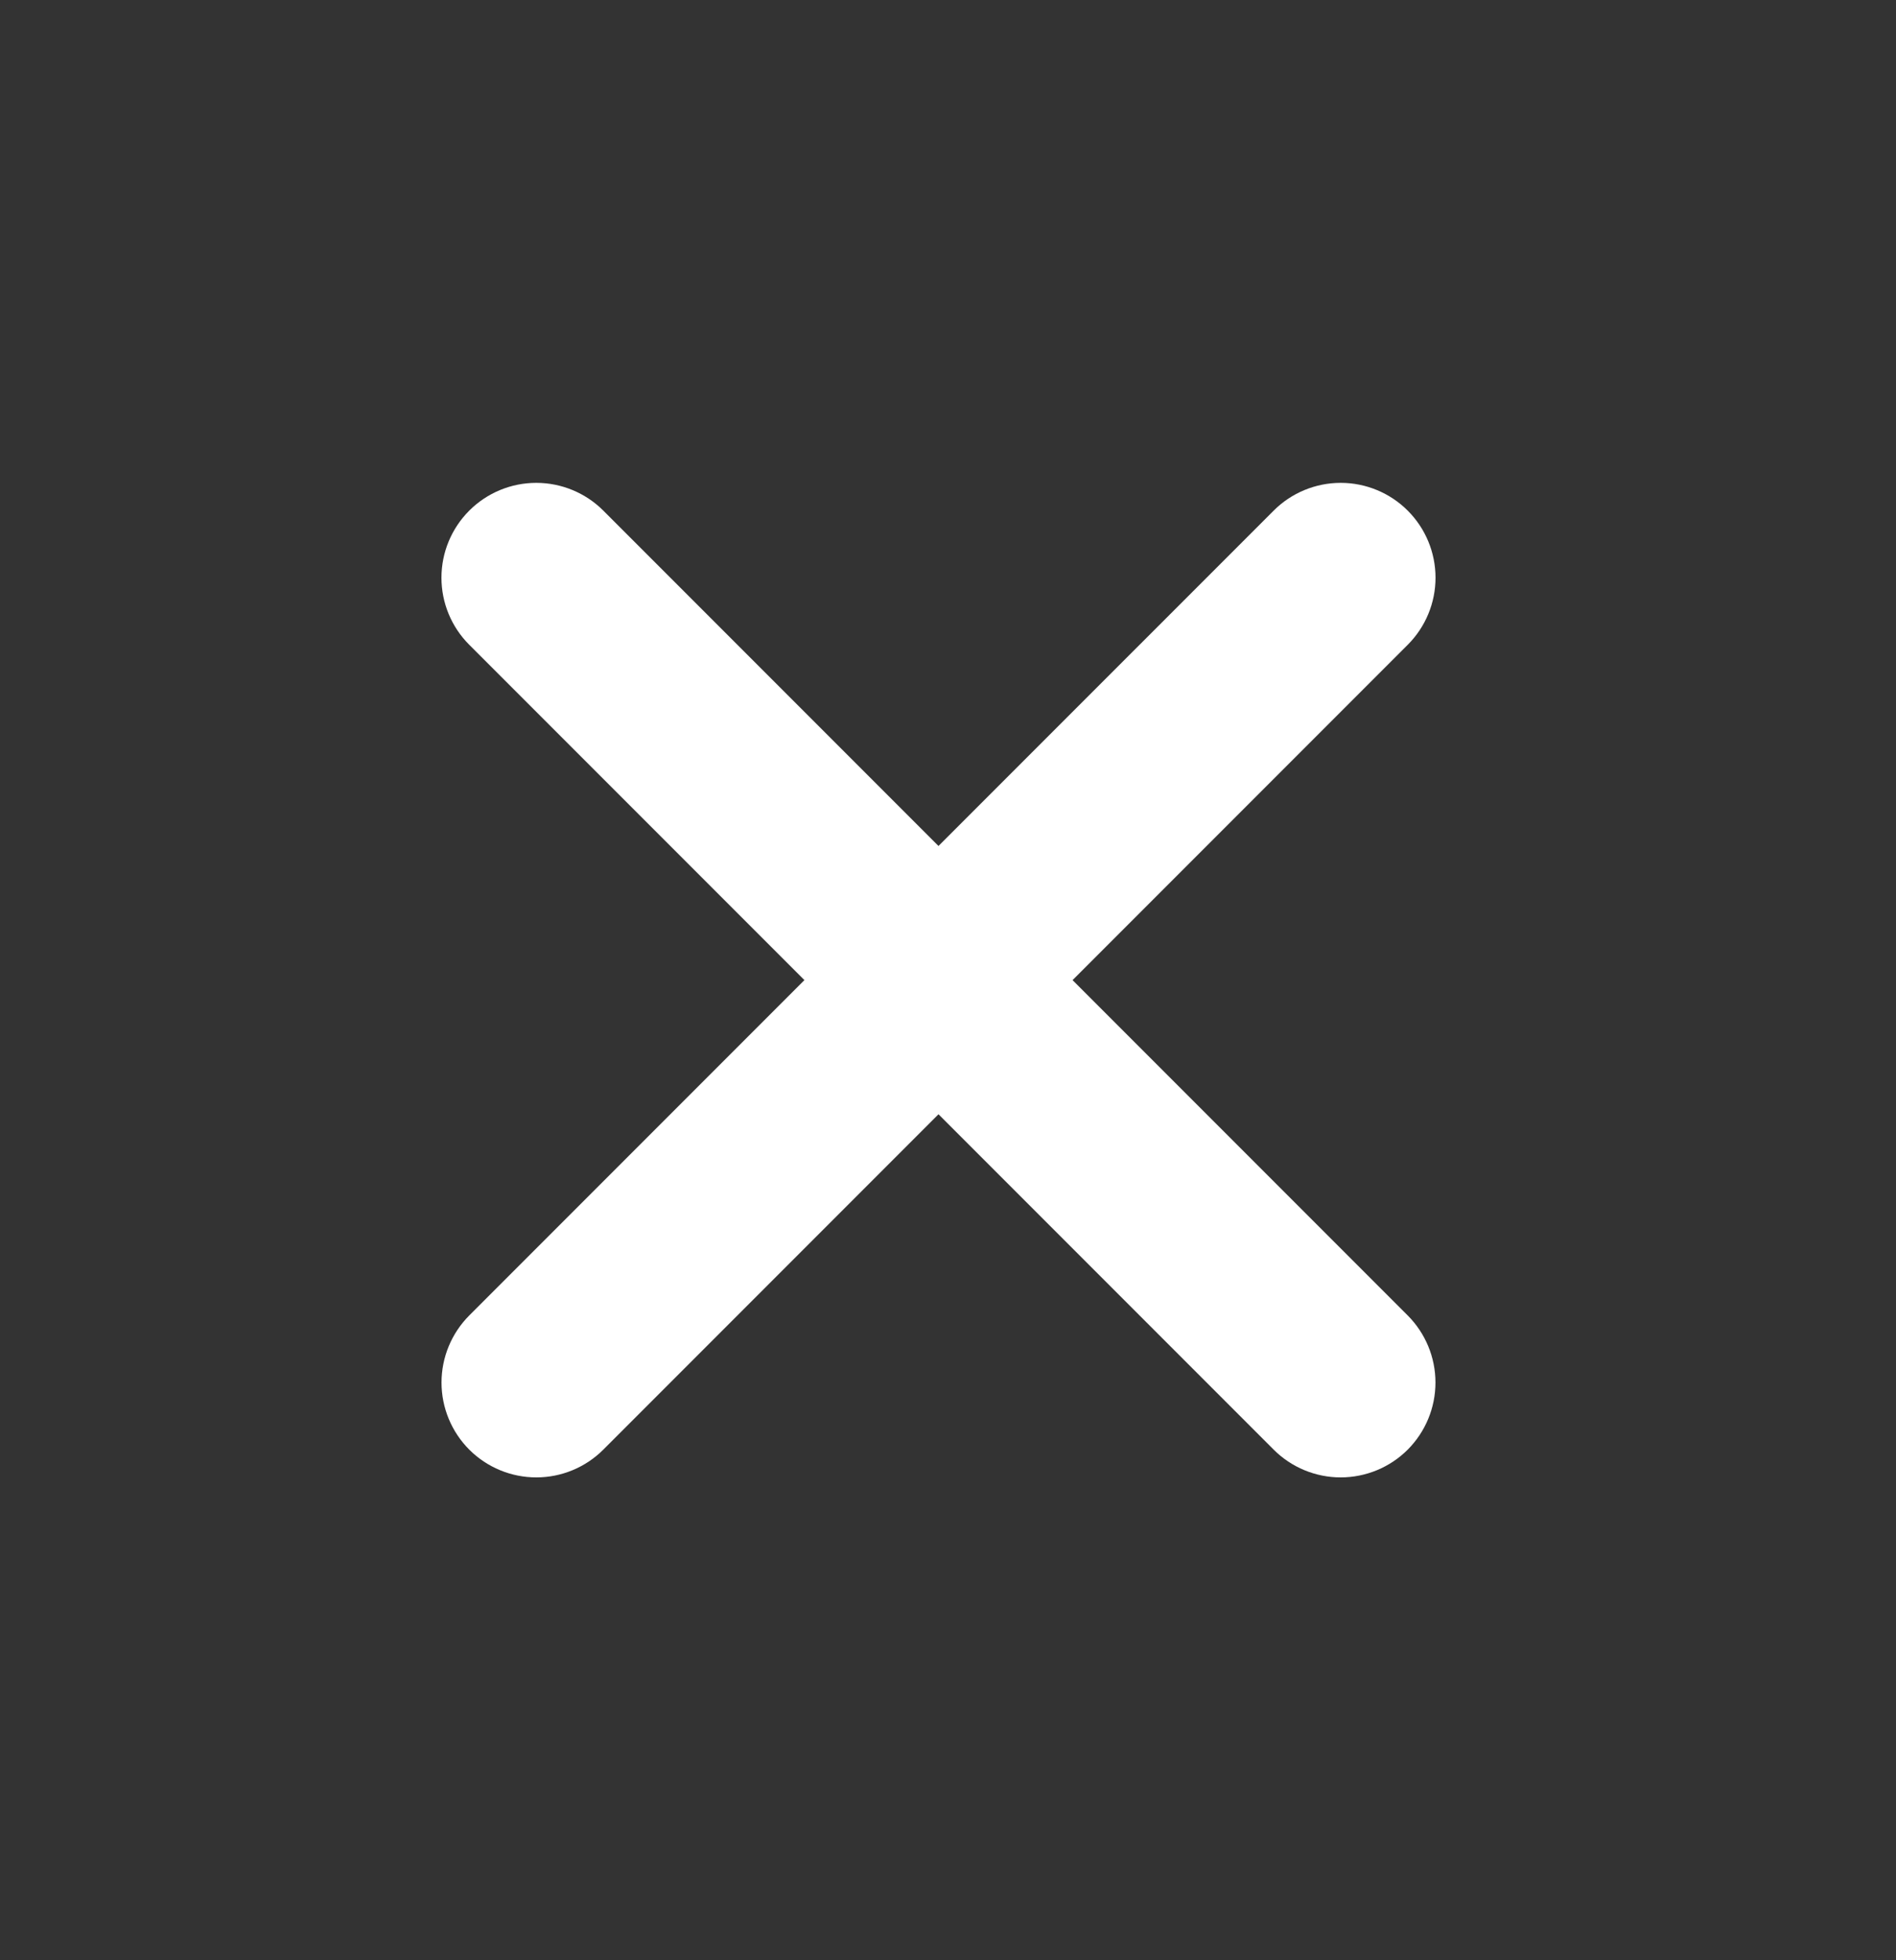 <svg width="30" height="31" viewBox="0 0 30 31" fill="none" xmlns="http://www.w3.org/2000/svg">
<rect x="0" y="0" width="30" height="31" fill="#333333" stroke="none"/>
<path fill-rule="evenodd" clip-rule="evenodd" d="M7.425 8.075C7.706 7.794 8.088 7.636 8.485 7.636C8.883 7.636 9.265 7.794 9.546 8.075L22.274 20.803C22.555 21.085 22.713 21.466 22.713 21.864C22.713 22.262 22.555 22.643 22.274 22.925C21.993 23.206 21.611 23.364 21.213 23.364C20.816 23.364 20.434 23.206 20.153 22.925L7.425 10.197C7.143 9.915 6.985 9.534 6.985 9.136C6.985 8.738 7.143 8.357 7.425 8.075Z" fill="white"/>
<path fill-rule="evenodd" clip-rule="evenodd" d="M22.274 8.075C22.556 8.357 22.714 8.738 22.714 9.136C22.714 9.534 22.556 9.915 22.274 10.197L9.546 22.925C9.265 23.206 8.884 23.364 8.486 23.364C8.088 23.364 7.706 23.206 7.425 22.925C7.144 22.643 6.986 22.262 6.986 21.864C6.986 21.466 7.144 21.085 7.425 20.803L20.153 8.075C20.434 7.794 20.816 7.636 21.214 7.636C21.611 7.636 21.993 7.794 22.274 8.075Z" fill="white"/>
</svg>
